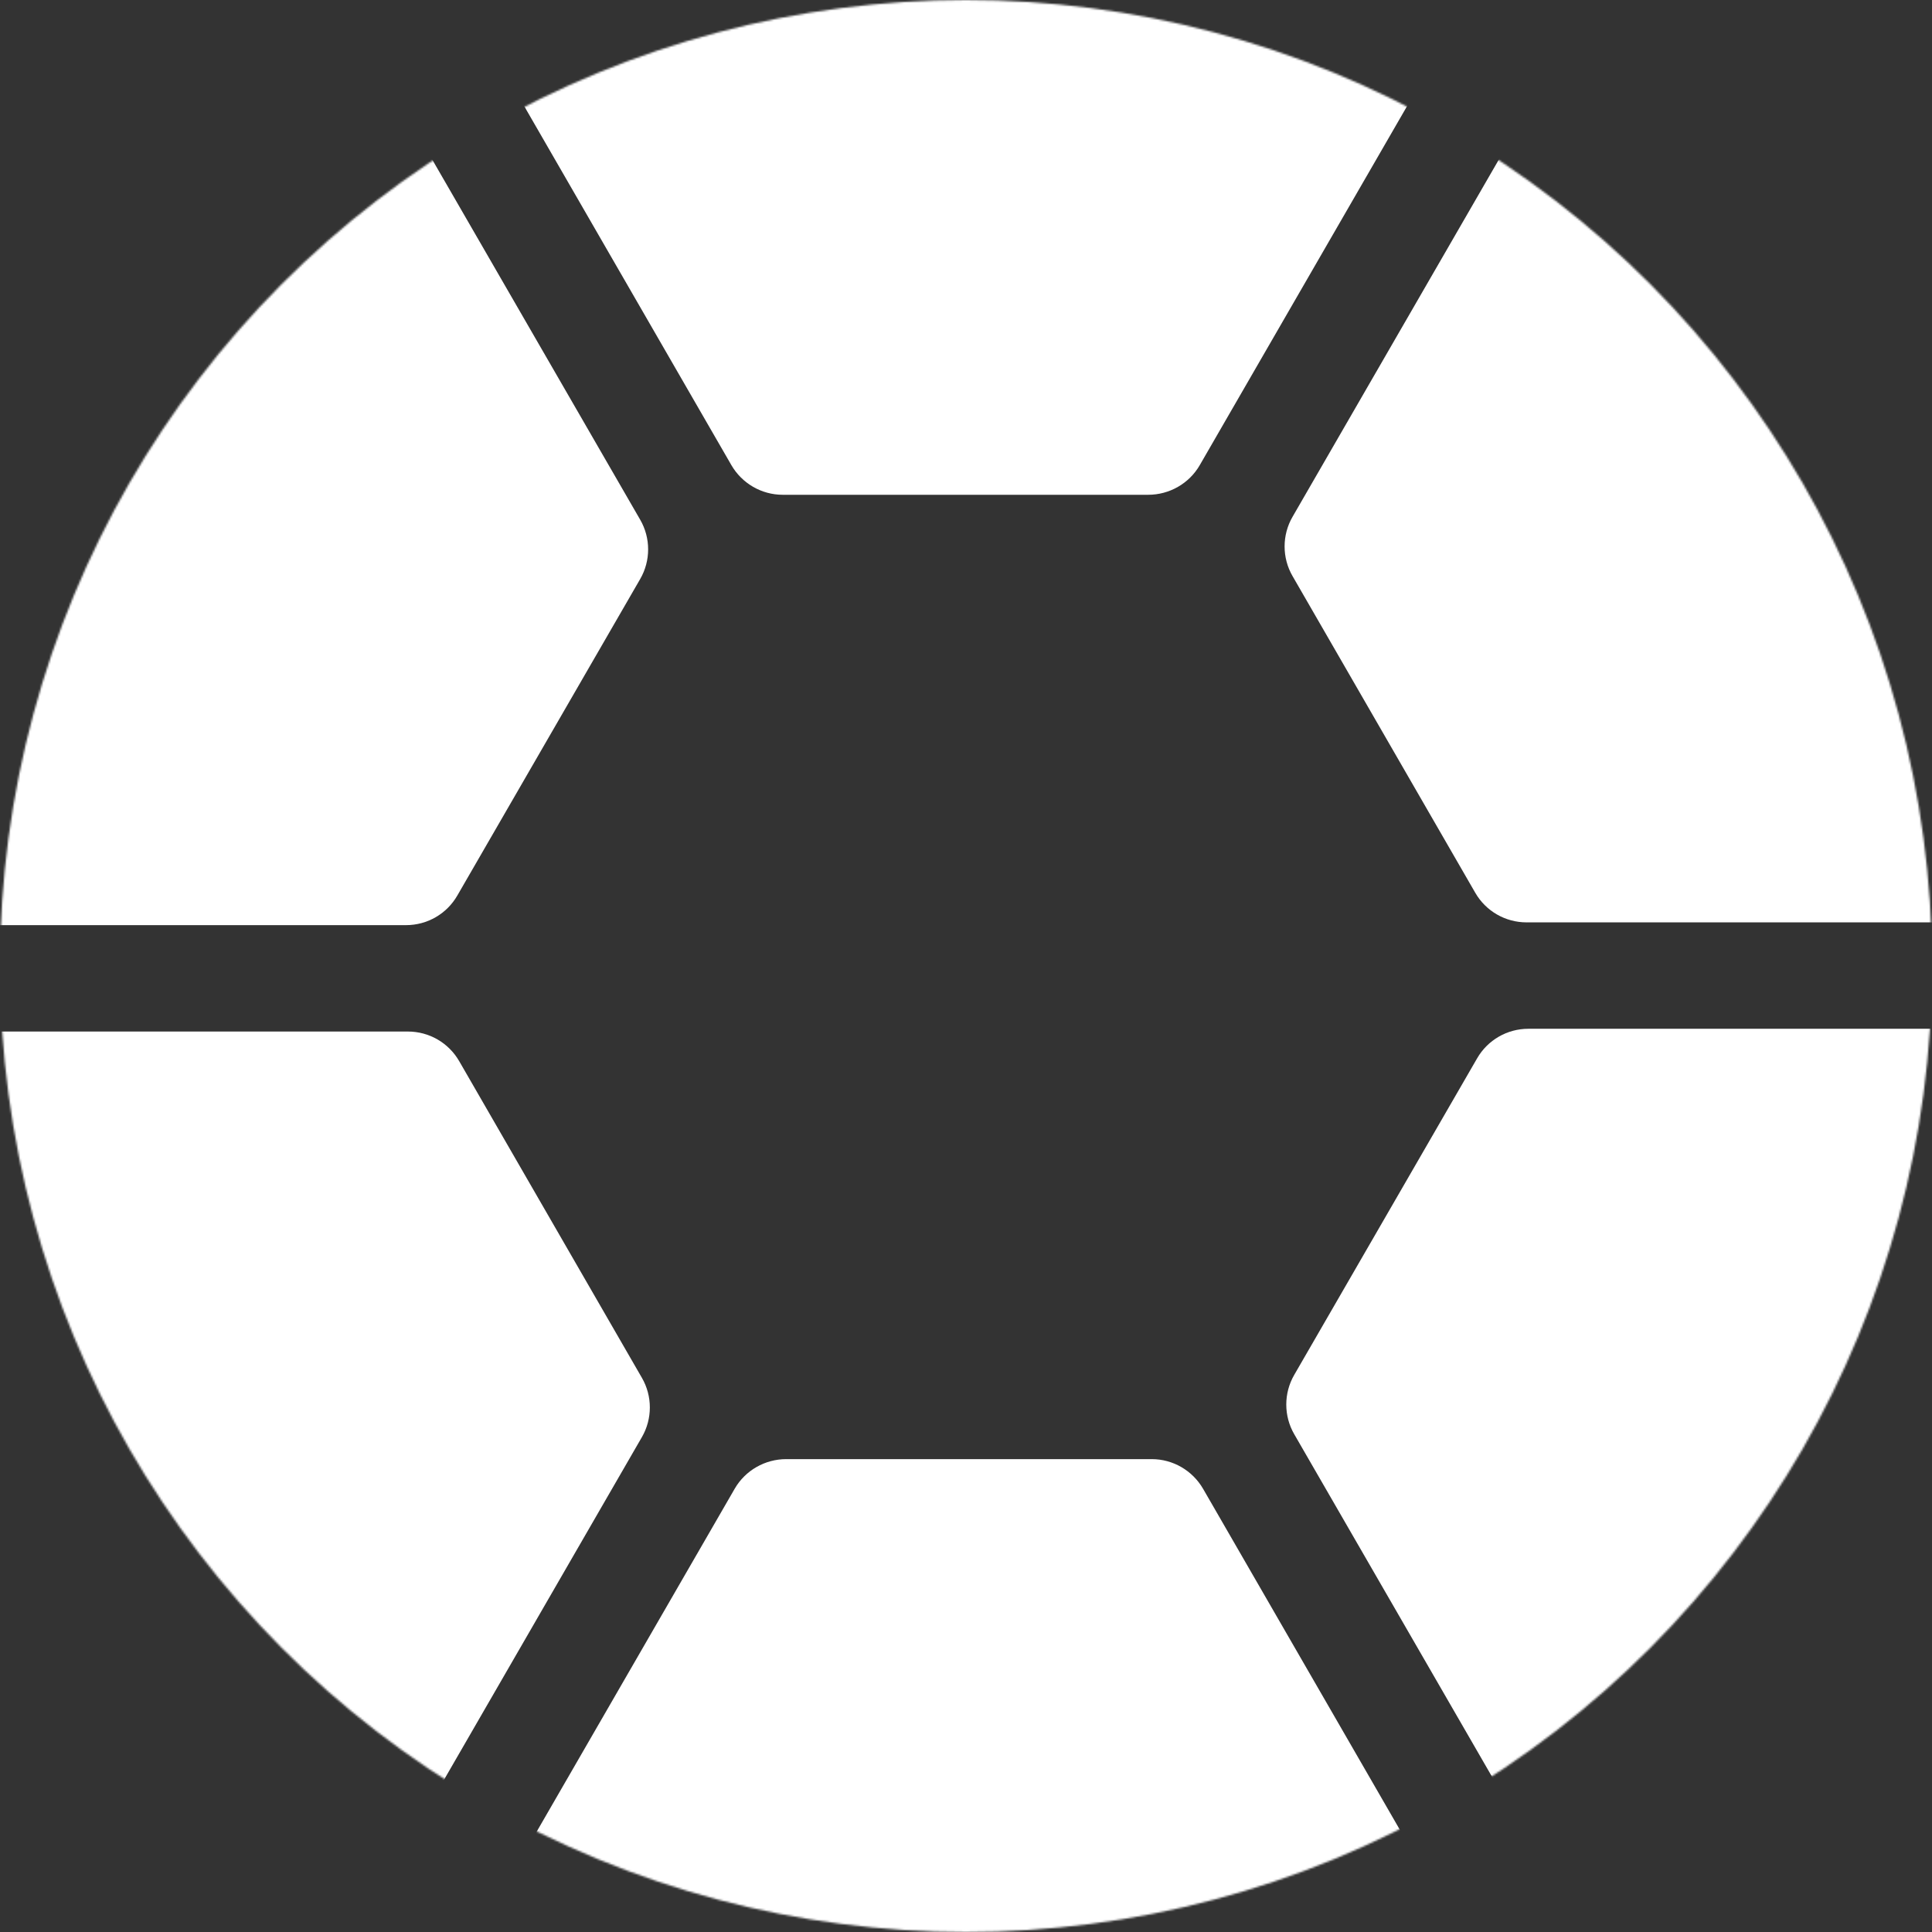 <svg width="1000" height="1000" viewBox="0 0 1000 1000" fill="none" xmlns="http://www.w3.org/2000/svg">
<rect x="0" y="0" width="1000" height="1000" fill="#333333" stroke="none"/>
<mask id="mask0_7_2312" style="mask-type:alpha" maskUnits="userSpaceOnUse" x="0" y="0" width="1000" height="1000">
<circle cx="500" cy="500" r="500" fill="#FFF"/>
</mask>
<g mask="url(#mask0_7_2312)">
<path d="M-14.513 478.852H210.149C221.132 478.852 231.239 473.043 236.73 463.493L331.354 299.711C336.845 290.241 336.845 278.463 331.354 268.992L218.904 74.253C207.046 53.8 177.52 53.8 165.663 74.253L-41.173 432.774C-53.031 453.227 -38.229 478.852 -14.592 478.852H-14.513Z" fill="#FFF"/>
<path d="M266.258 46.158L378.55 240.738C384.041 250.208 394.148 256.098 405.13 256.098H594.299C605.281 256.098 615.468 250.288 620.959 240.818L733.41 46.078C745.267 25.626 730.465 0 706.829 0H292.919C269.283 0.08 254.48 25.705 266.338 46.158H266.258Z" fill="#FFF"/>
<path d="M781.398 72.899L669.027 267.479C663.536 276.949 663.536 288.728 669.027 298.198L763.571 462.059C769.062 471.609 779.169 477.418 790.152 477.418H1015.05C1038.69 477.418 1053.49 451.793 1041.63 431.34L834.559 72.899C822.701 52.446 793.176 52.446 781.318 72.899H781.398Z" fill="#FFF"/>
<path d="M1015.76 532.49H791.1C780.118 532.49 770.011 538.3 764.52 547.85L669.896 711.631C664.404 721.102 664.404 732.88 669.896 742.35L782.346 937.09C794.204 957.542 823.729 957.542 835.587 937.09C927.203 804.743 973.153 726.698 1042.5 578.569C1054.36 558.116 1039.56 532.49 1015.92 532.49H1015.76Z" fill="#FFF"/>
<path d="M735.004 965.179L622.712 770.599C617.221 761.129 607.114 755.24 596.132 755.24H406.963C395.981 755.24 385.794 761.049 380.303 770.52L267.852 965.259C255.995 985.712 270.797 1011.34 294.433 1011.34H708.343C731.979 1011.26 746.782 985.632 734.924 965.179H735.004Z" fill="#FFF"/>
<path d="M219.867 938.44L332.238 743.86C337.729 734.39 337.729 722.612 332.238 713.141L237.694 549.28C232.202 539.73 222.095 533.921 211.113 533.921H-13.788C-37.424 533.921 -52.227 559.547 -40.369 579.999L166.706 938.44C178.564 958.893 208.089 958.893 219.947 938.44H219.867Z" fill="#FFF"/>
</g>
</svg>
